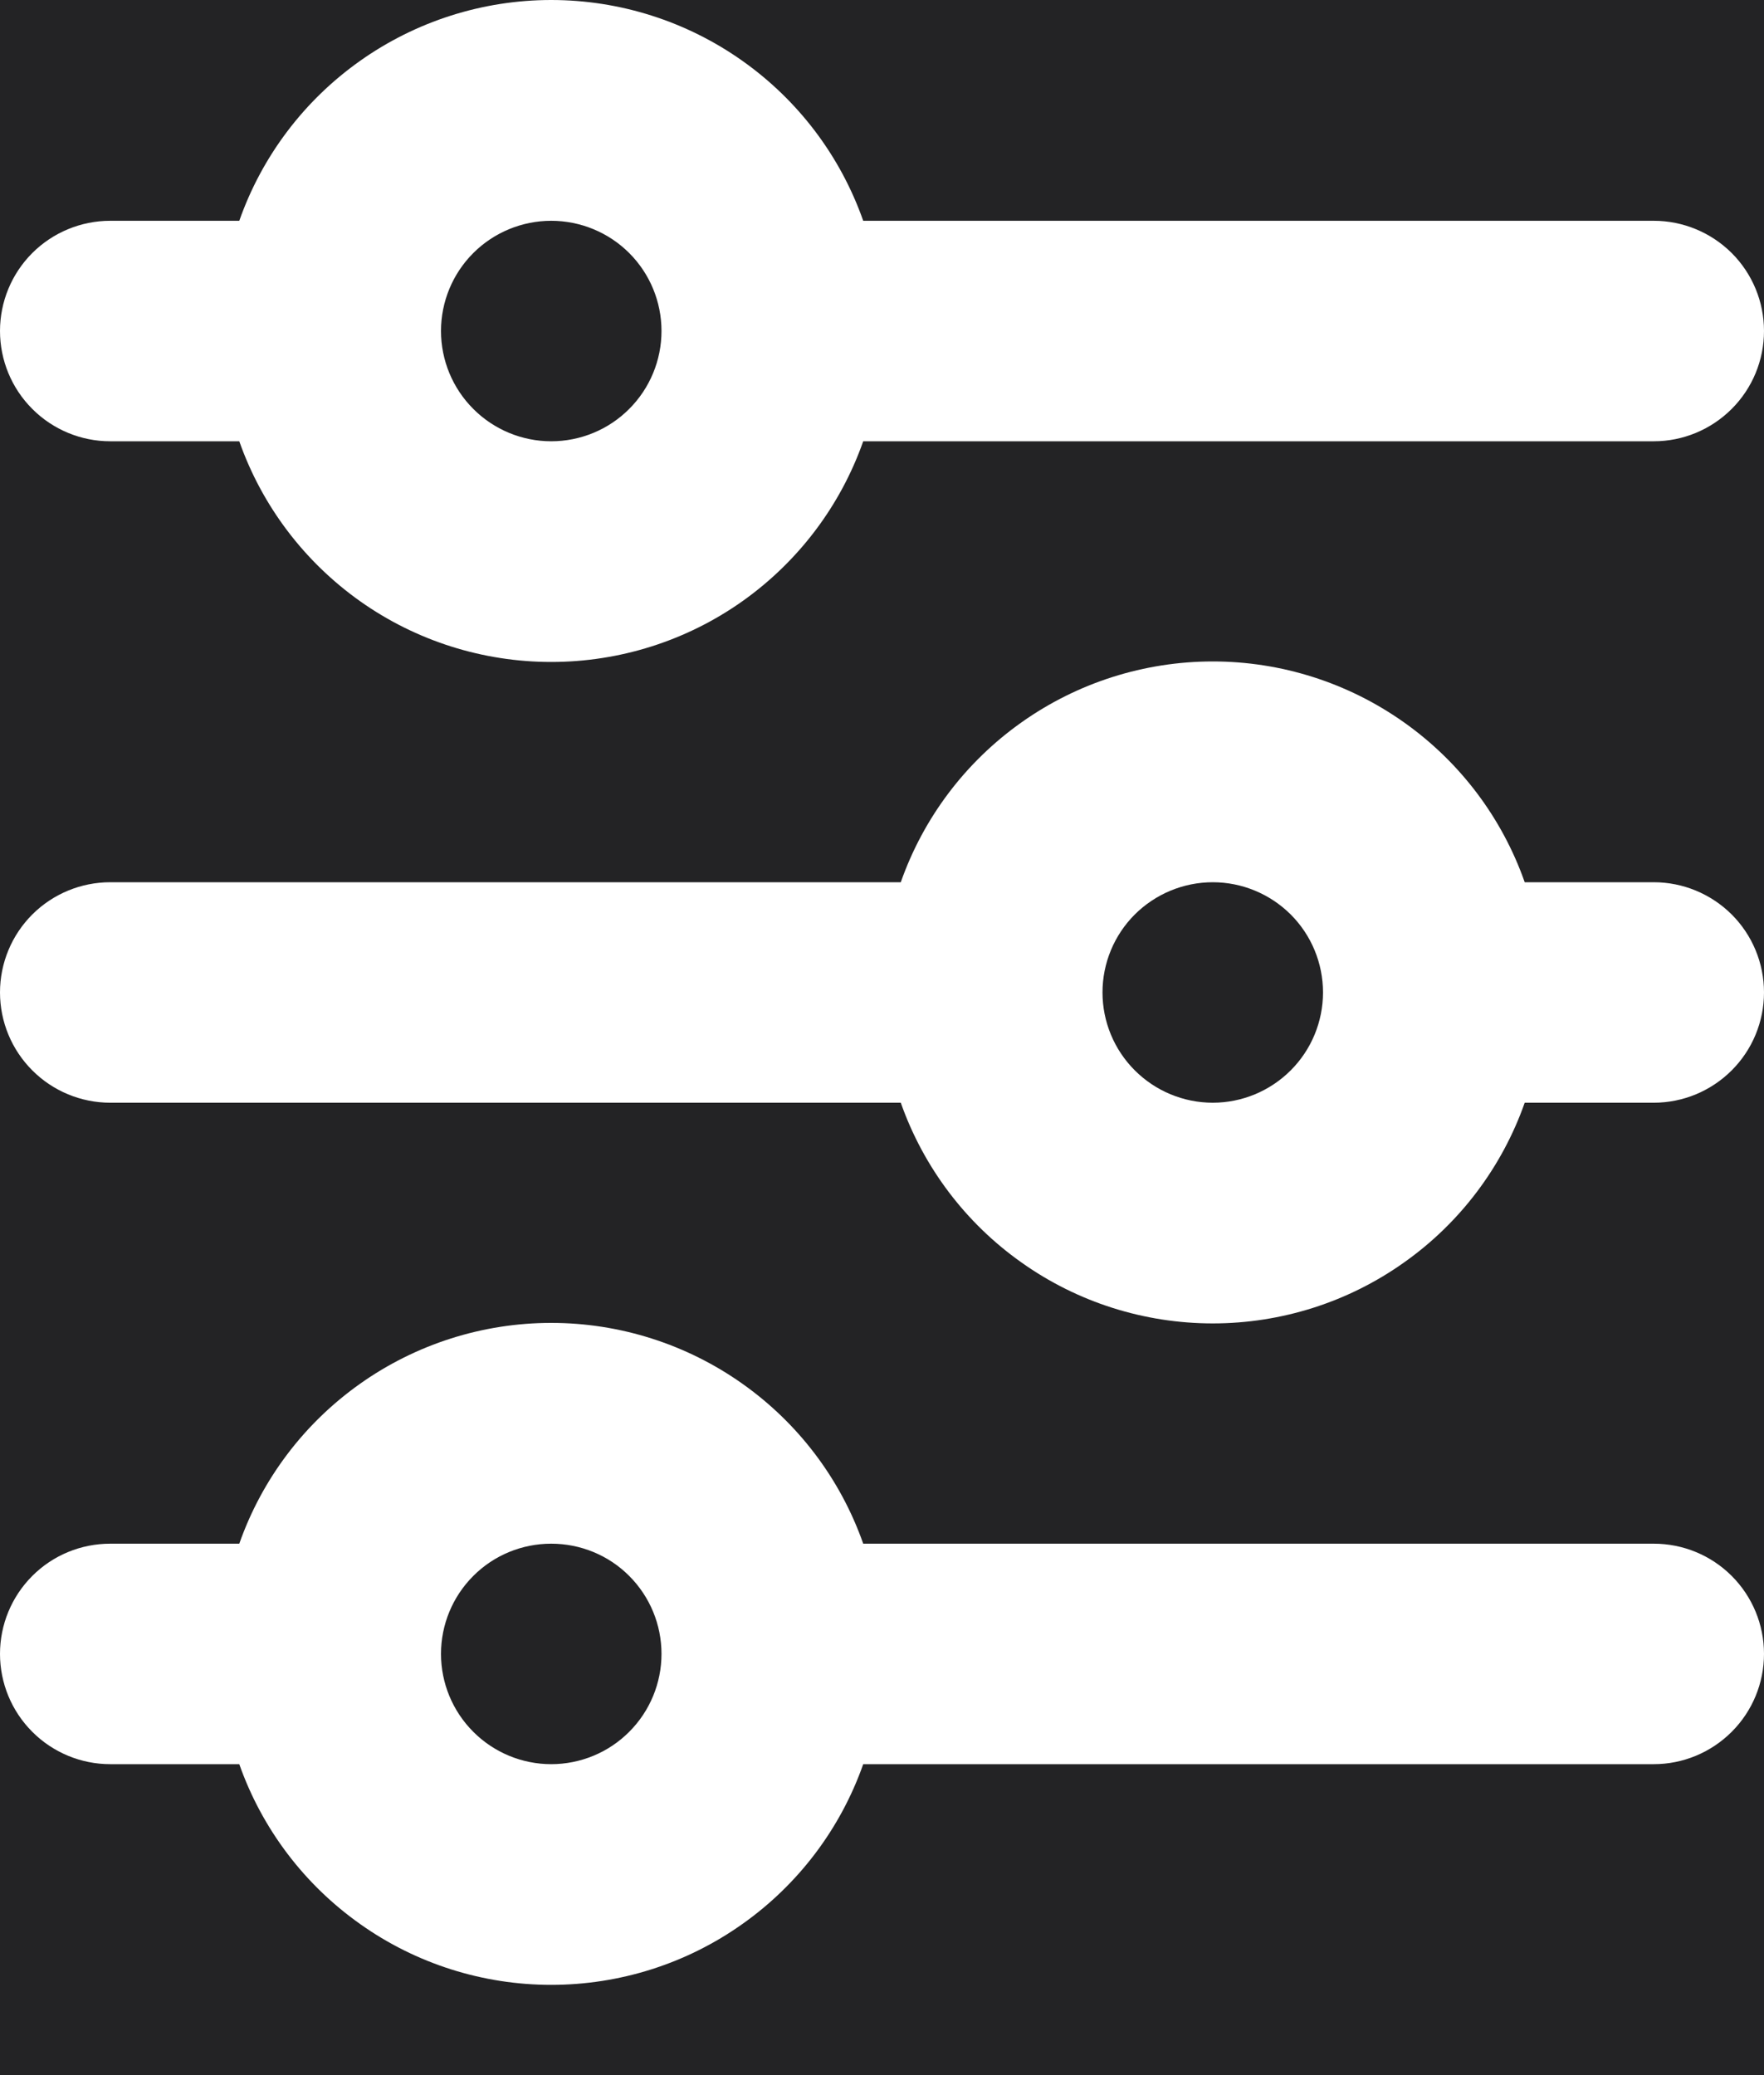<svg width="17" height="20" viewBox="0 0 17 20" fill="none" xmlns="http://www.w3.org/2000/svg">
<rect width="17" height="20" fill="#D9D9D9"/>
<rect width="360" height="800" transform="translate(-316 -26)" fill="#232325"/>
<path d="M5.312 2.128C5.031 2.128 4.76 2.24 4.561 2.439C4.362 2.638 4.25 2.908 4.25 3.19C4.25 3.472 4.362 3.742 4.561 3.941C4.76 4.141 5.031 4.253 5.312 4.253C5.594 4.253 5.865 4.141 6.064 3.941C6.263 3.742 6.375 3.472 6.375 3.19C6.375 2.908 6.263 2.638 6.064 2.439C5.865 2.24 5.594 2.128 5.312 2.128ZM2.306 2.128C2.525 1.505 2.932 0.967 3.471 0.586C4.009 0.205 4.653 0 5.312 0C5.972 0 6.616 0.205 7.154 0.586C7.693 0.967 8.1 1.505 8.319 2.128H15.938C16.219 2.128 16.489 2.24 16.689 2.439C16.888 2.638 17 2.908 17 3.19C17 3.472 16.888 3.742 16.689 3.941C16.489 4.141 16.219 4.253 15.938 4.253H8.319C8.1 4.875 7.693 5.413 7.154 5.795C6.616 6.176 5.972 6.38 5.312 6.38C4.653 6.38 4.009 6.176 3.471 5.795C2.932 5.413 2.525 4.875 2.306 4.253H1.062C0.781 4.253 0.51 4.141 0.311 3.941C0.112 3.742 0 3.472 0 3.19C0 2.908 0.112 2.638 0.311 2.439C0.51 2.24 0.781 2.128 1.062 2.128H2.306ZM11.688 8.503C11.406 8.503 11.136 8.615 10.936 8.814C10.737 9.013 10.625 9.283 10.625 9.565C10.625 9.847 10.737 10.117 10.936 10.316C11.136 10.516 11.406 10.628 11.688 10.628C11.969 10.628 12.239 10.516 12.439 10.316C12.638 10.117 12.75 9.847 12.75 9.565C12.75 9.283 12.638 9.013 12.439 8.814C12.239 8.615 11.969 8.503 11.688 8.503ZM8.681 8.503C8.9 7.88 9.307 7.342 9.846 6.961C10.384 6.58 11.028 6.375 11.688 6.375C12.347 6.375 12.991 6.58 13.529 6.961C14.068 7.342 14.475 7.88 14.694 8.503H15.938C16.219 8.503 16.489 8.615 16.689 8.814C16.888 9.013 17 9.283 17 9.565C17 9.847 16.888 10.117 16.689 10.316C16.489 10.516 16.219 10.628 15.938 10.628H14.694C14.475 11.25 14.068 11.789 13.529 12.169C12.991 12.551 12.347 12.755 11.688 12.755C11.028 12.755 10.384 12.551 9.846 12.169C9.307 11.789 8.9 11.25 8.681 10.628H1.062C0.781 10.628 0.51 10.516 0.311 10.316C0.112 10.117 0 9.847 0 9.565C0 9.283 0.112 9.013 0.311 8.814C0.51 8.615 0.781 8.503 1.062 8.503H8.681ZM5.312 14.878C5.031 14.878 4.76 14.989 4.561 15.189C4.362 15.388 4.25 15.658 4.25 15.94C4.25 16.222 4.362 16.492 4.561 16.691C4.76 16.891 5.031 17.003 5.312 17.003C5.594 17.003 5.865 16.891 6.064 16.691C6.263 16.492 6.375 16.222 6.375 15.94C6.375 15.658 6.263 15.388 6.064 15.189C5.865 14.989 5.594 14.878 5.312 14.878ZM2.306 14.878C2.525 14.255 2.932 13.717 3.471 13.336C4.009 12.955 4.653 12.75 5.312 12.75C5.972 12.75 6.616 12.955 7.154 13.336C7.693 13.717 8.1 14.255 8.319 14.878H15.938C16.219 14.878 16.489 14.989 16.689 15.189C16.888 15.388 17 15.658 17 15.94C17 16.222 16.888 16.492 16.689 16.691C16.489 16.891 16.219 17.003 15.938 17.003H8.319C8.1 17.625 7.693 18.163 7.154 18.544C6.616 18.926 5.972 19.13 5.312 19.13C4.653 19.13 4.009 18.926 3.471 18.544C2.932 18.163 2.525 17.625 2.306 17.003H1.062C0.781 17.003 0.51 16.891 0.311 16.691C0.112 16.492 0 16.222 0 15.94C0 15.658 0.112 15.388 0.311 15.189C0.51 14.989 0.781 14.878 1.062 14.878H2.306Z" fill="white"/>
</svg>
